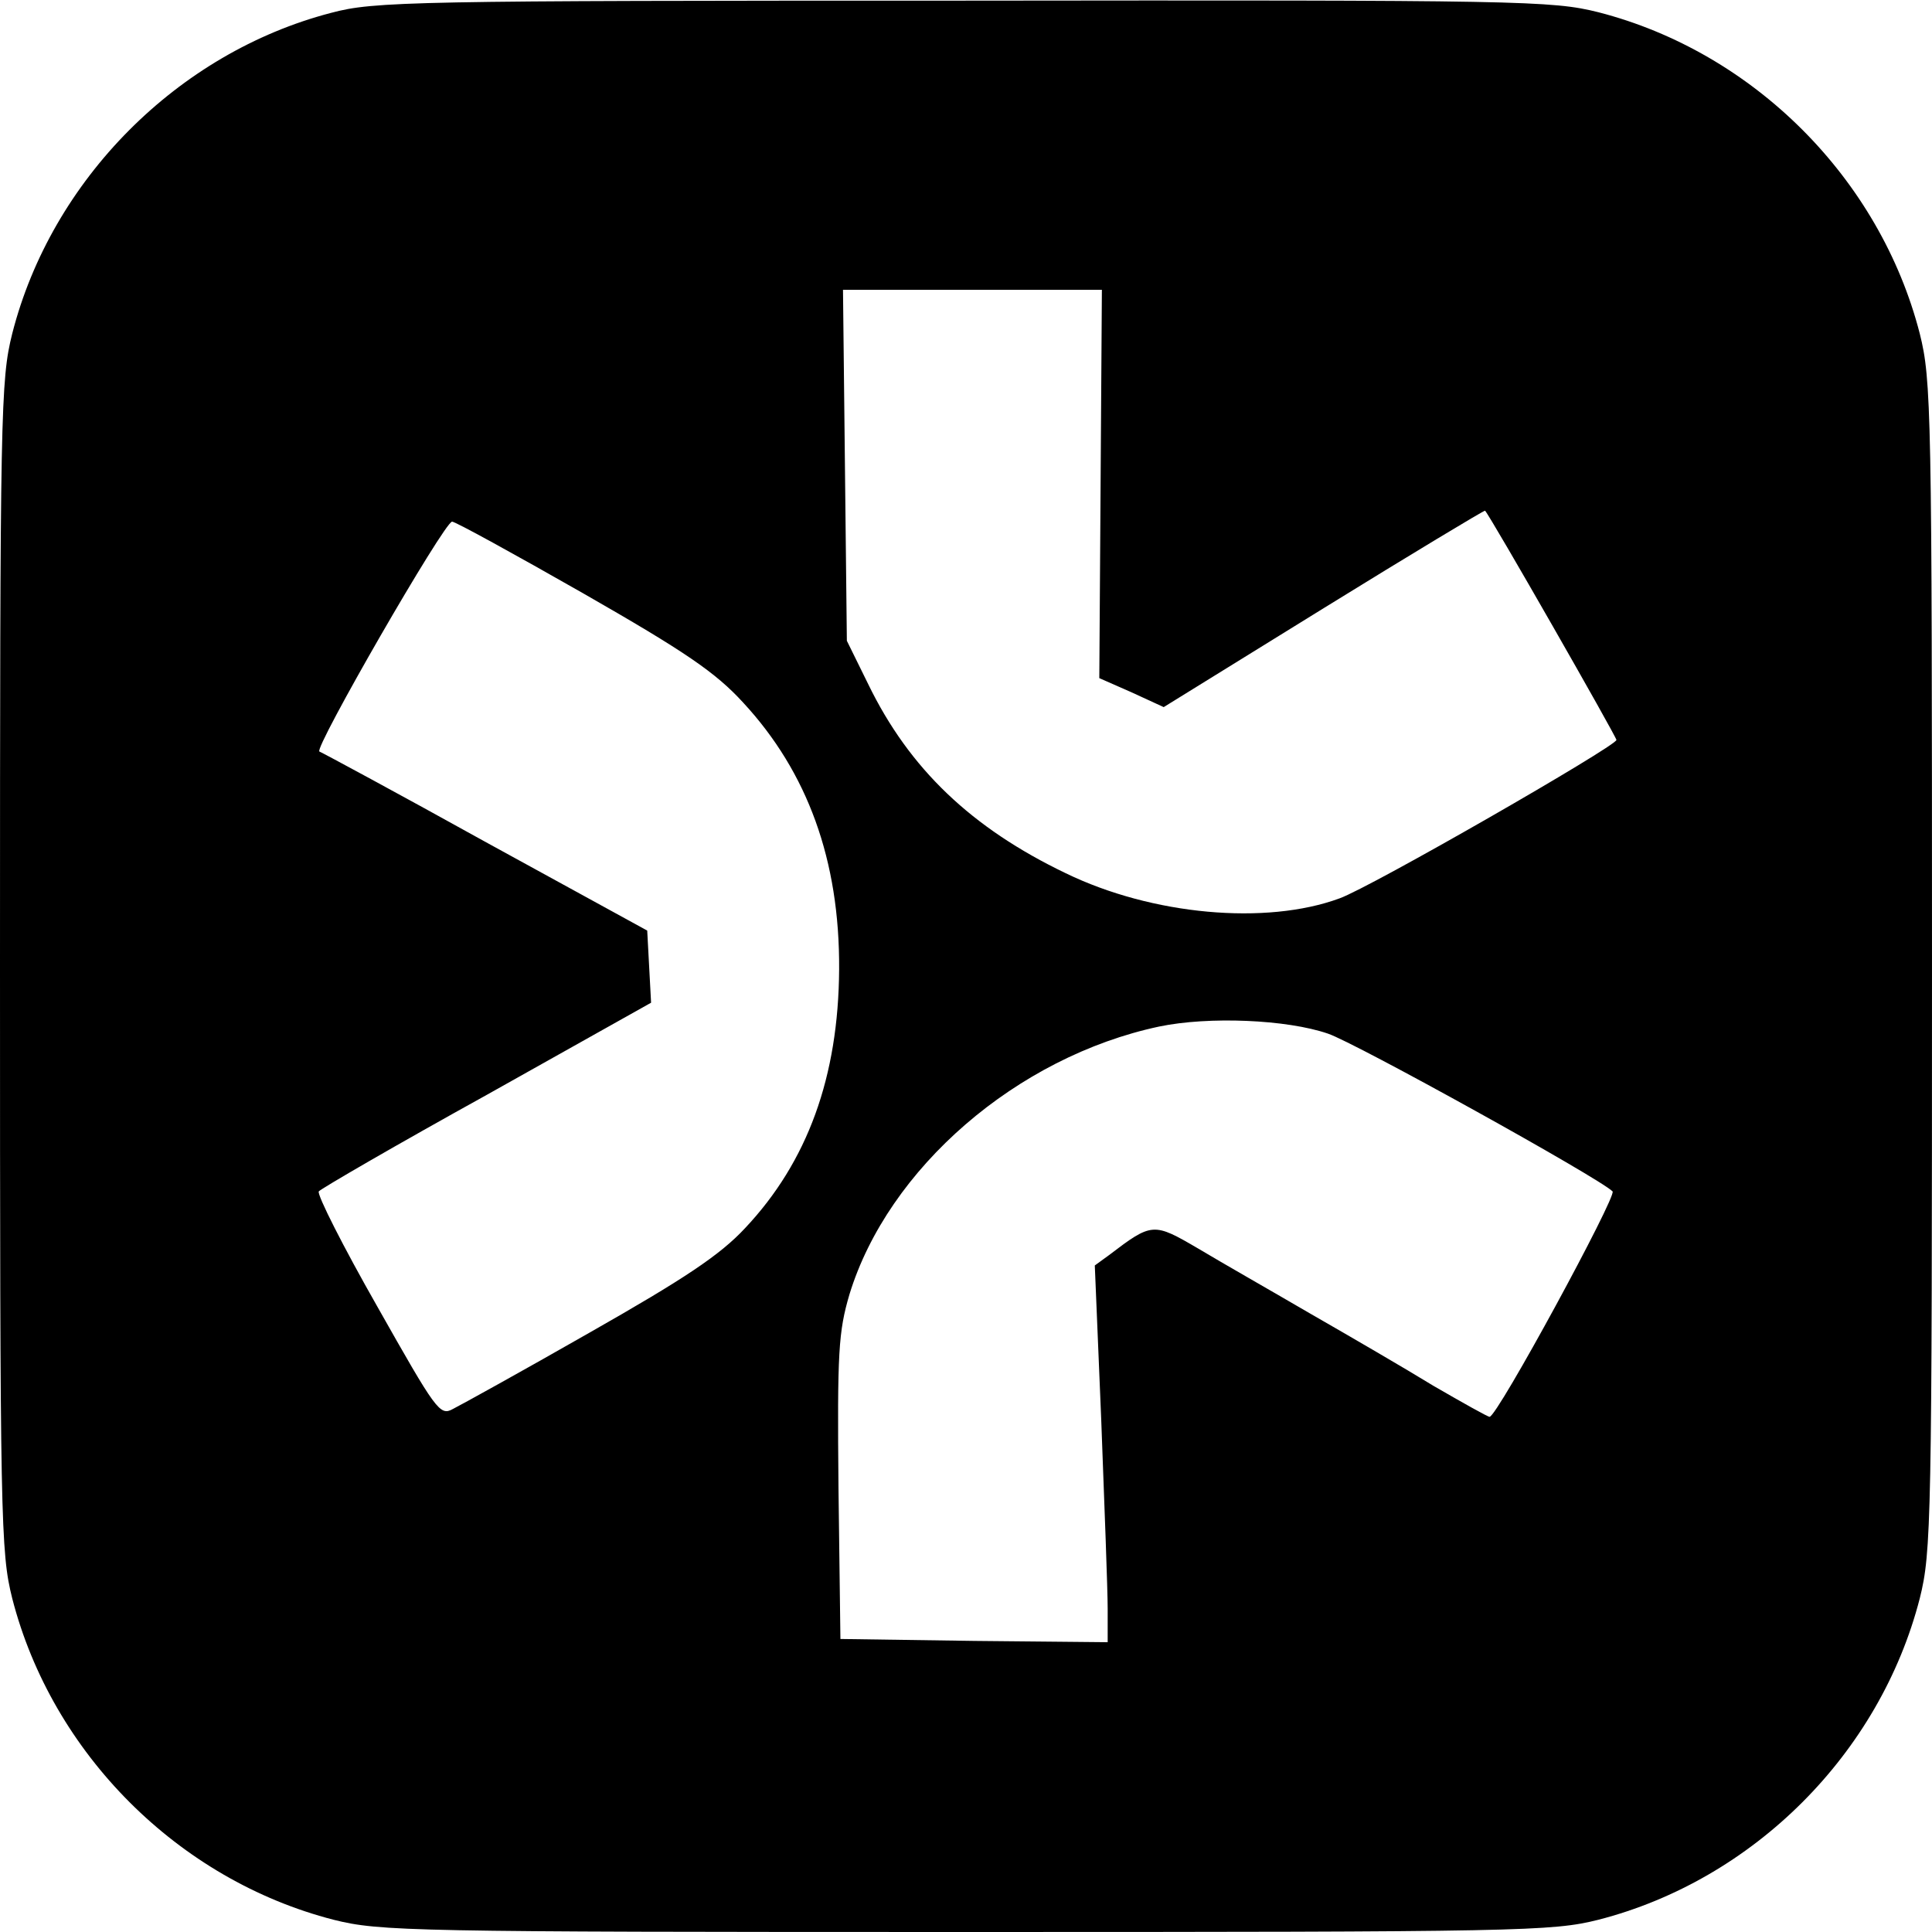 <?xml version="1.0" standalone="no"?>
<!DOCTYPE svg PUBLIC "-//W3C//DTD SVG 20010904//EN"
 "http://www.w3.org/TR/2001/REC-SVG-20010904/DTD/svg10.dtd">
<svg version="1.0" xmlns="http://www.w3.org/2000/svg"
 width="300pt" height="300pt" viewBox="0 0 300 300"
 preserveAspectRatio="xMidYMid meet">
<g transform="translate(0,300) scale(0.1,-0.1)"
fill="#000000" stroke="none">
<path d="M514 2980 c-238 -62 -434 -259 -495 -498 -18 -72 -19 -119 -19 -982
0 -863 1 -910 19 -982 62 -241 258 -437 499 -499 72 -18 119 -19 982 -19 863
0 910 1 982 19 241 62 437 258 499 499 18 72 19 119 19 982 0 863 -1 910 -19
982 -62 241 -258 437 -499 499 -72 18 -118 19 -986 18 -857 0 -915 -1 -982
-19z m1195 -732 l-2 -301 50 -22 50 -23 249 154 c136 84 249 152 250 151 8 -8
204 -351 204 -356 -1 -10 -382 -229 -430 -246 -114 -42 -291 -26 -425 39 -146
70 -243 162 -307 294 l-33 67 -3 273 -3 272 201 0 201 0 -2 -302z m-804 -169
c159 -91 206 -123 249 -170 100 -108 150 -245 149 -414 -1 -167 -49 -299 -146
-402 -39 -42 -95 -79 -241 -162 -105 -60 -201 -113 -213 -119 -20 -11 -26 -2
-117 159 -53 93 -94 174 -91 179 3 4 120 72 261 150 l255 143 -3 56 -3 56
-250 137 c-137 76 -254 139 -259 141 -10 3 194 357 206 357 5 0 96 -50 203
-111z m1157 -684 c42 -14 421 -224 442 -245 7 -7 -179 -350 -191 -350 -3 0
-42 22 -87 48 -44 27 -130 77 -191 112 -60 35 -139 80 -174 101 -70 41 -72 41
-139 -10 l-22 -16 10 -240 c5 -132 10 -264 10 -293 l0 -52 -207 2 -208 3 -3
235 c-2 211 0 242 17 300 60 196 260 369 481 416 77 16 198 11 262 -11z"/>
</g>
</svg>
